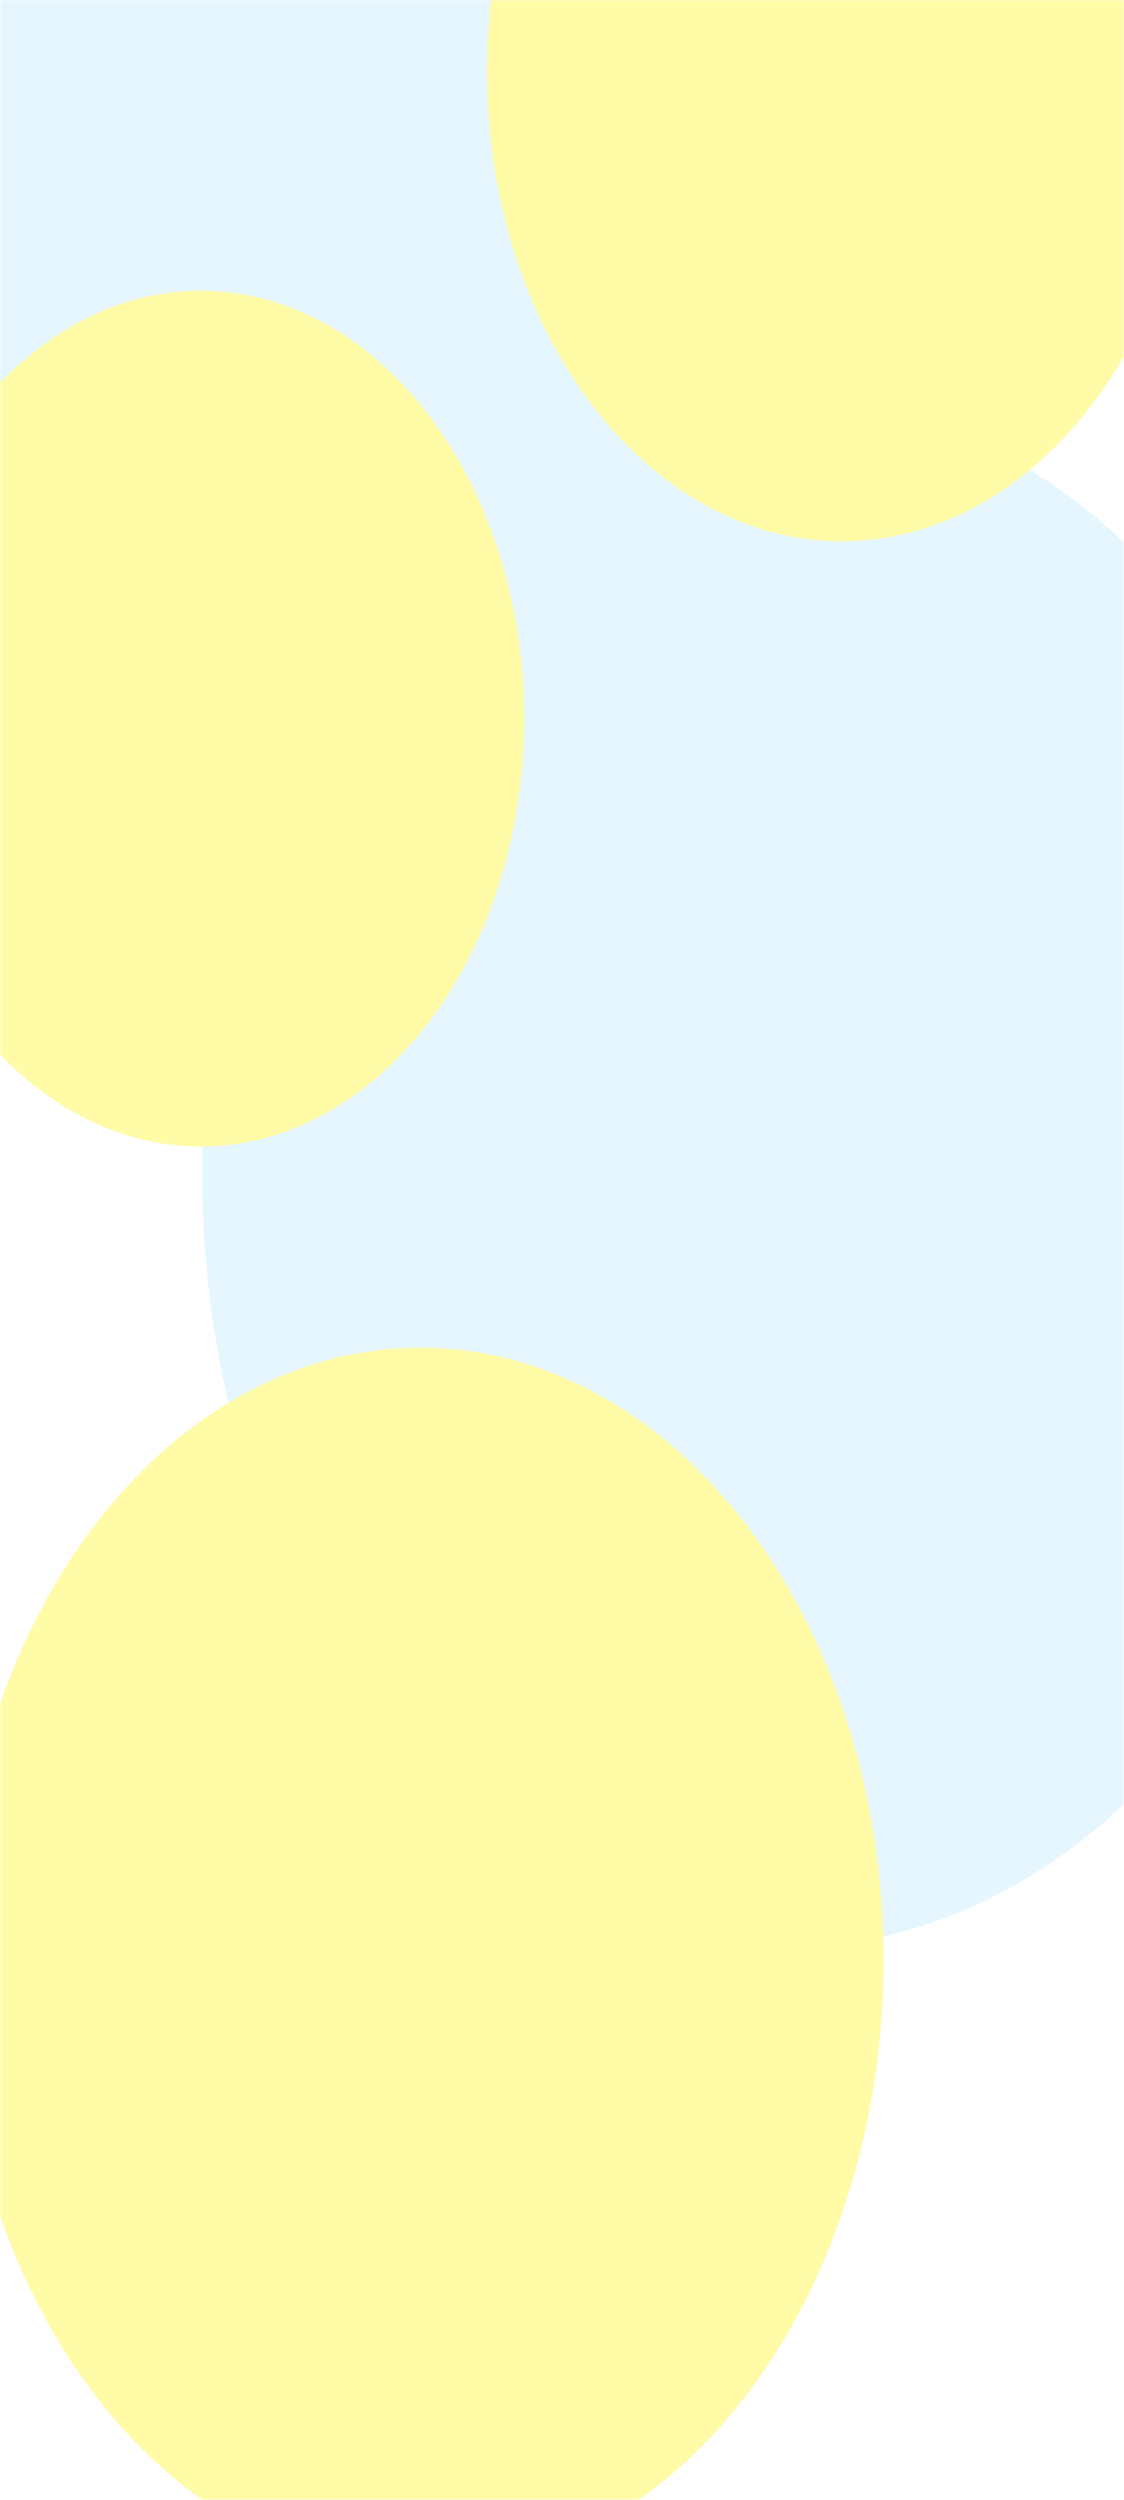 <svg width="360" height="800" viewBox="0 0 360 800" fill="none" xmlns="http://www.w3.org/2000/svg">
<rect width="360" height="800" fill="white"/>
<mask id="mask0_262_657" style="mask-type:alpha" maskUnits="userSpaceOnUse" x="0" y="0" width="360" height="800">
<rect width="360" height="800" fill="#D9D9D9"/>
</mask>
<g mask="url(#mask0_262_657)">
<g filter="url(#filter0_f_262_657)">
<ellipse cx="108.699" cy="43.528" rx="131.795" ry="174.161" fill="#E6F6FF"/>
</g>
<g filter="url(#filter1_f_262_657)">
<path d="M438.663 375.445C438.663 512.232 354.964 623.12 251.715 623.12C148.467 623.12 64.768 512.232 64.768 375.445C64.768 238.658 148.467 127.77 251.715 127.77C354.964 127.77 438.663 238.658 438.663 375.445Z" fill="#E6F6FF"/>
</g>
<g filter="url(#filter2_f_262_657)">
<path d="M383.271 22.704C383.271 105.822 332.389 173.203 269.622 173.203C206.856 173.203 155.973 105.822 155.973 22.704C155.973 -60.413 206.856 -127.794 269.622 -127.794C332.389 -127.794 383.271 -60.413 383.271 22.704Z" fill="#FFFBA7"/>
</g>
<g filter="url(#filter3_f_262_657)">
<ellipse cx="134.724" cy="627.221" rx="148.269" ry="195.932" fill="#FFFBA7"/>
</g>
<g filter="url(#filter4_f_262_657)">
<ellipse cx="64.29" cy="229.995" rx="103.621" ry="136.931" fill="#FFFBA7"/>
</g>
</g>
<defs>
<filter id="filter0_f_262_657" x="-147.095" y="-254.633" width="511.589" height="596.323" filterUnits="userSpaceOnUse" color-interpolation-filters="sRGB">
<feFlood flood-opacity="0" result="BackgroundImageFix"/>
<feBlend mode="normal" in="SourceGraphic" in2="BackgroundImageFix" result="shape"/>
<feGaussianBlur stdDeviation="62" result="effect1_foregroundBlur_262_657"/>
</filter>
<filter id="filter1_f_262_657" x="-59.232" y="3.77" width="621.896" height="743.35" filterUnits="userSpaceOnUse" color-interpolation-filters="sRGB">
<feFlood flood-opacity="0" result="BackgroundImageFix"/>
<feBlend mode="normal" in="SourceGraphic" in2="BackgroundImageFix" result="shape"/>
<feGaussianBlur stdDeviation="62" result="effect1_foregroundBlur_262_657"/>
</filter>
<filter id="filter2_f_262_657" x="31.973" y="-251.794" width="475.298" height="548.996" filterUnits="userSpaceOnUse" color-interpolation-filters="sRGB">
<feFlood flood-opacity="0" result="BackgroundImageFix"/>
<feBlend mode="normal" in="SourceGraphic" in2="BackgroundImageFix" result="shape"/>
<feGaussianBlur stdDeviation="62" result="effect1_foregroundBlur_262_657"/>
</filter>
<filter id="filter3_f_262_657" x="-137.545" y="307.29" width="544.538" height="639.863" filterUnits="userSpaceOnUse" color-interpolation-filters="sRGB">
<feFlood flood-opacity="0" result="BackgroundImageFix"/>
<feBlend mode="normal" in="SourceGraphic" in2="BackgroundImageFix" result="shape"/>
<feGaussianBlur stdDeviation="62" result="effect1_foregroundBlur_262_657"/>
</filter>
<filter id="filter4_f_262_657" x="-163.331" y="-30.937" width="455.242" height="521.862" filterUnits="userSpaceOnUse" color-interpolation-filters="sRGB">
<feFlood flood-opacity="0" result="BackgroundImageFix"/>
<feBlend mode="normal" in="SourceGraphic" in2="BackgroundImageFix" result="shape"/>
<feGaussianBlur stdDeviation="62" result="effect1_foregroundBlur_262_657"/>
</filter>
</defs>
</svg>
